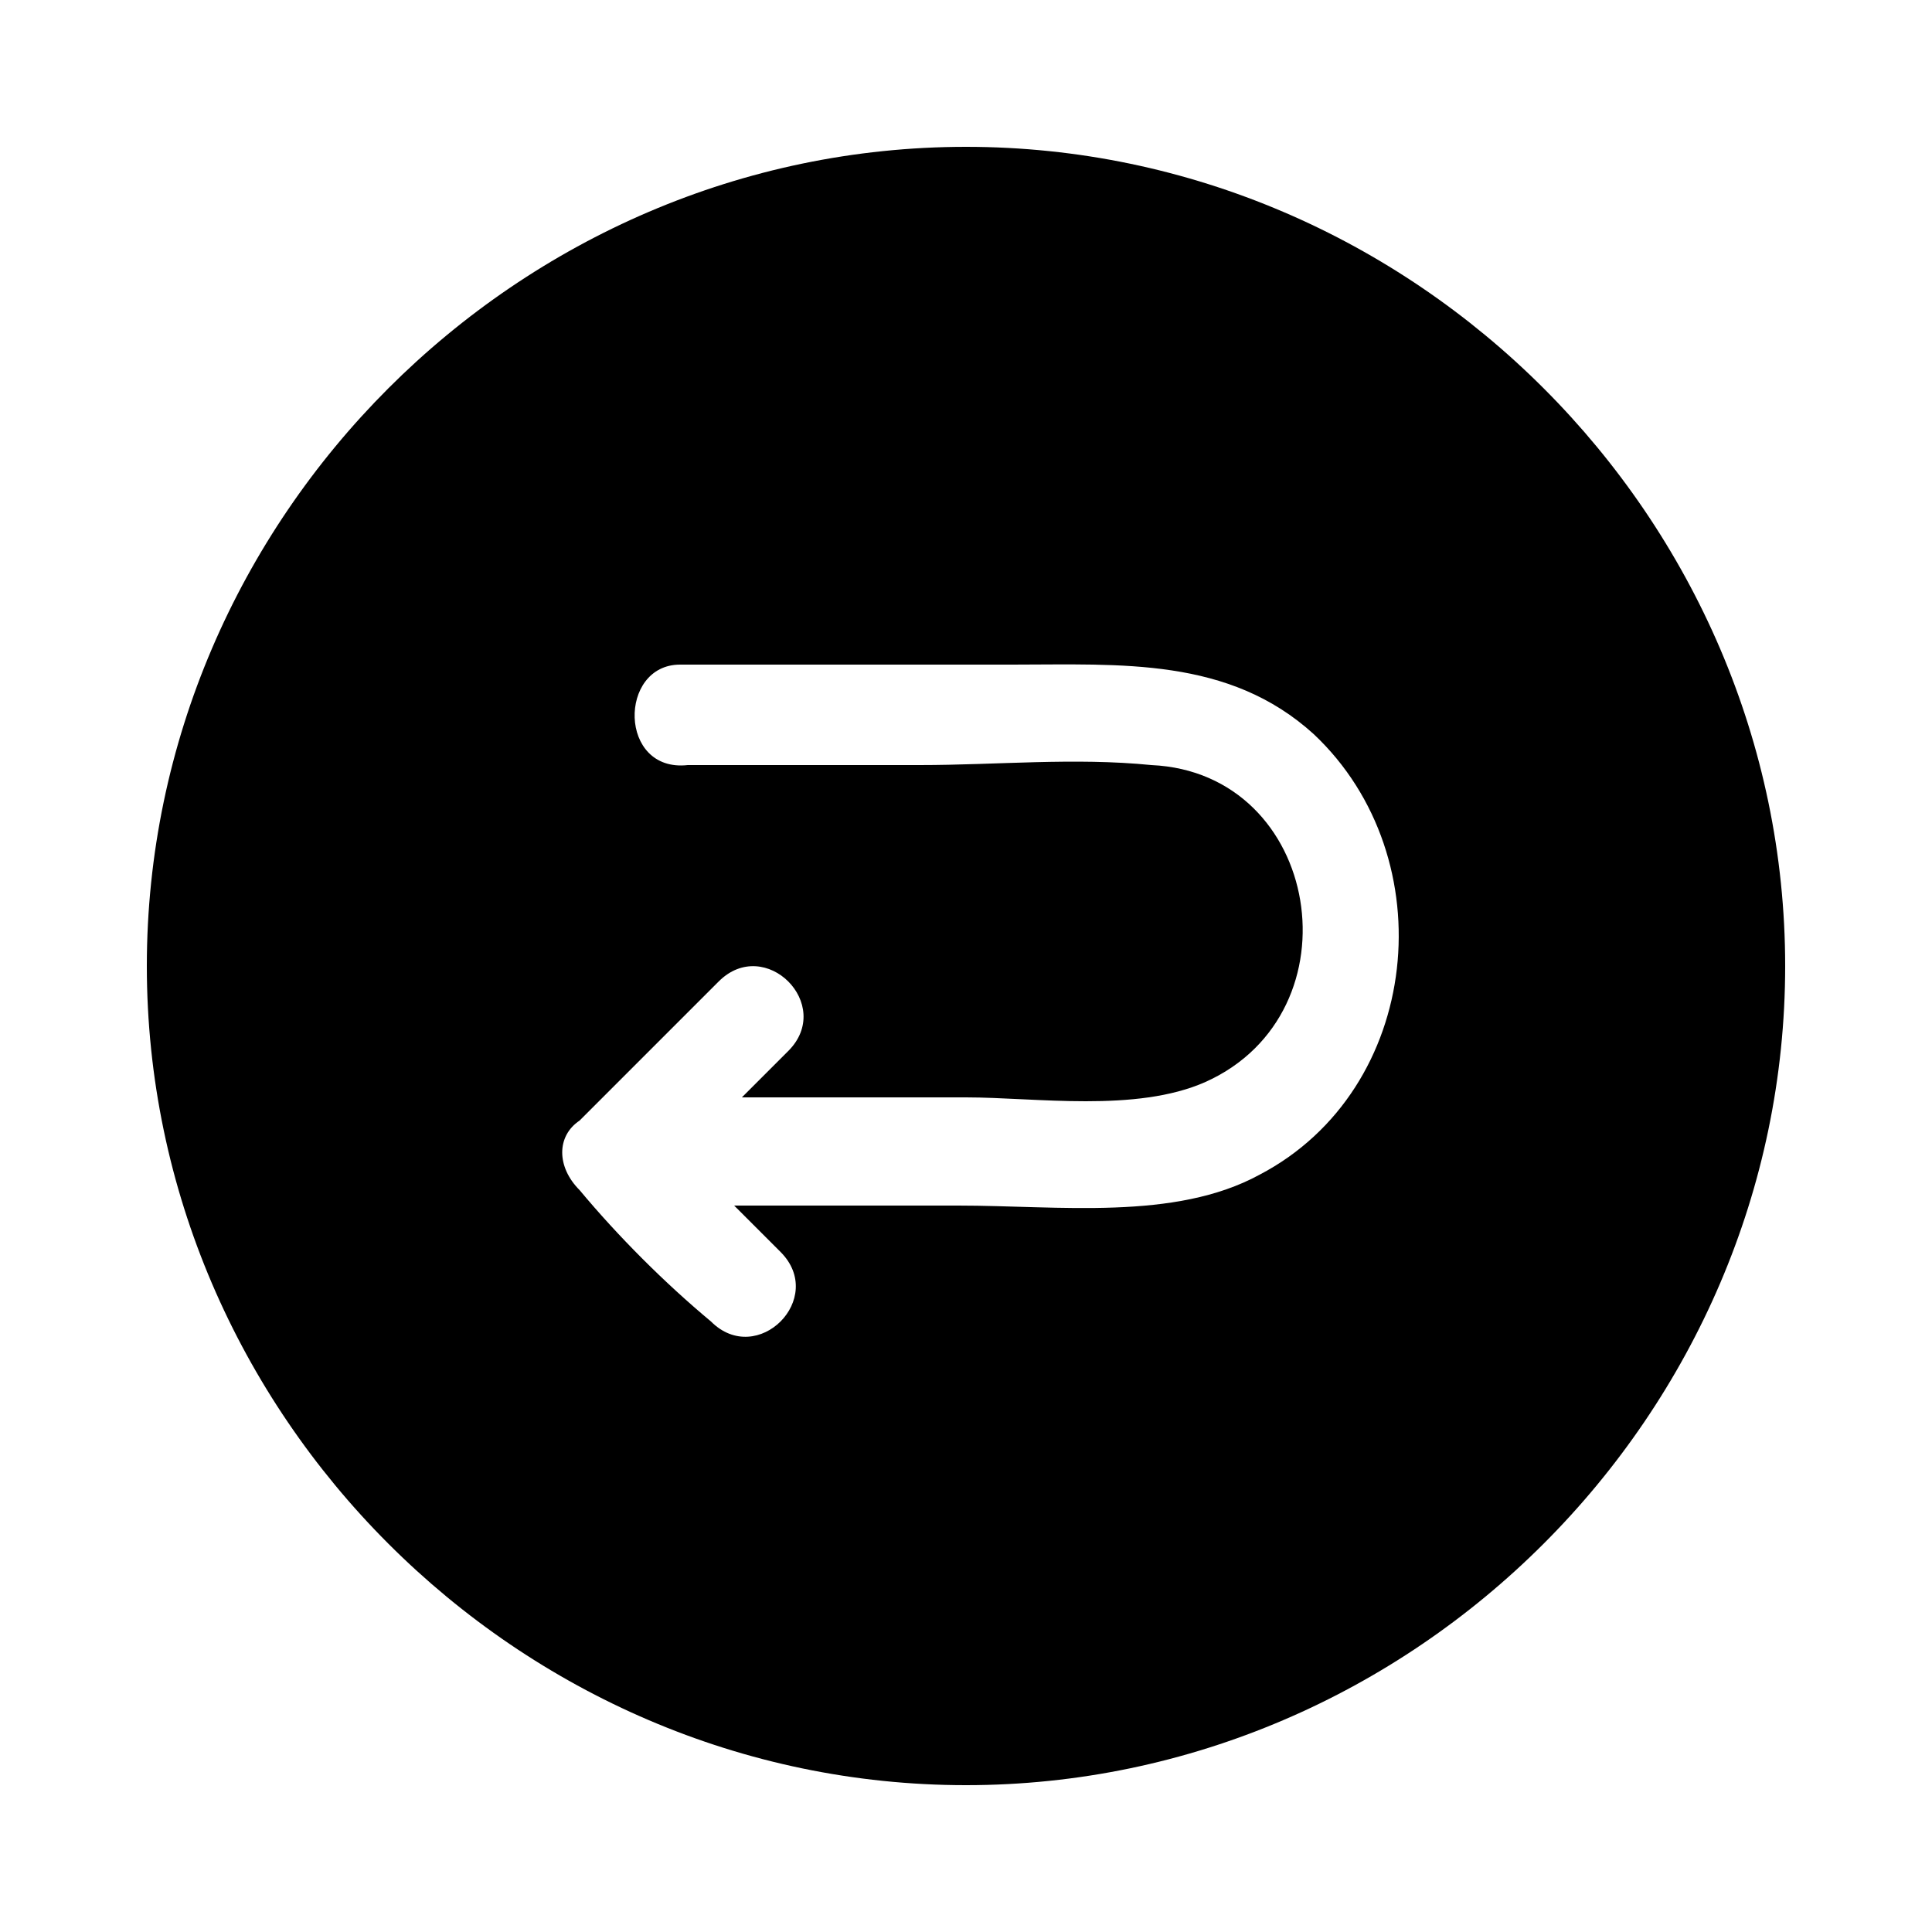 <svg xmlns="http://www.w3.org/2000/svg" width="24px" height="24px" viewBox="0 0 25 25"><switch><g><path d="M12.5 1.9C6.7 1.9 1.9 6.7 1.9 12.5s4.8 10.6 10.6 10.6 10.6-4.8 10.6-10.6S18.3 1.9 12.5 1.9zm3.8 13.3c-1.1.6-2.6.4-3.9.4H9.5l.6.6c.6.6-.3 1.5-.9.9-.6-.5-1.2-1.1-1.7-1.7-.3-.3-.3-.7 0-.9l1.8-1.8c.6-.6 1.5.3.9.9l-.6.6h2.9c.9 0 2.2.2 3.1-.2 2-.9 1.5-4-.7-4.1-1-.1-2 0-3 0h-3C8 10 8 8.6 8.8 8.6h4.3c1.4 0 2.8-.1 3.9.9 1.7 1.6 1.4 4.6-.7 5.7z"/></g></switch></svg>
